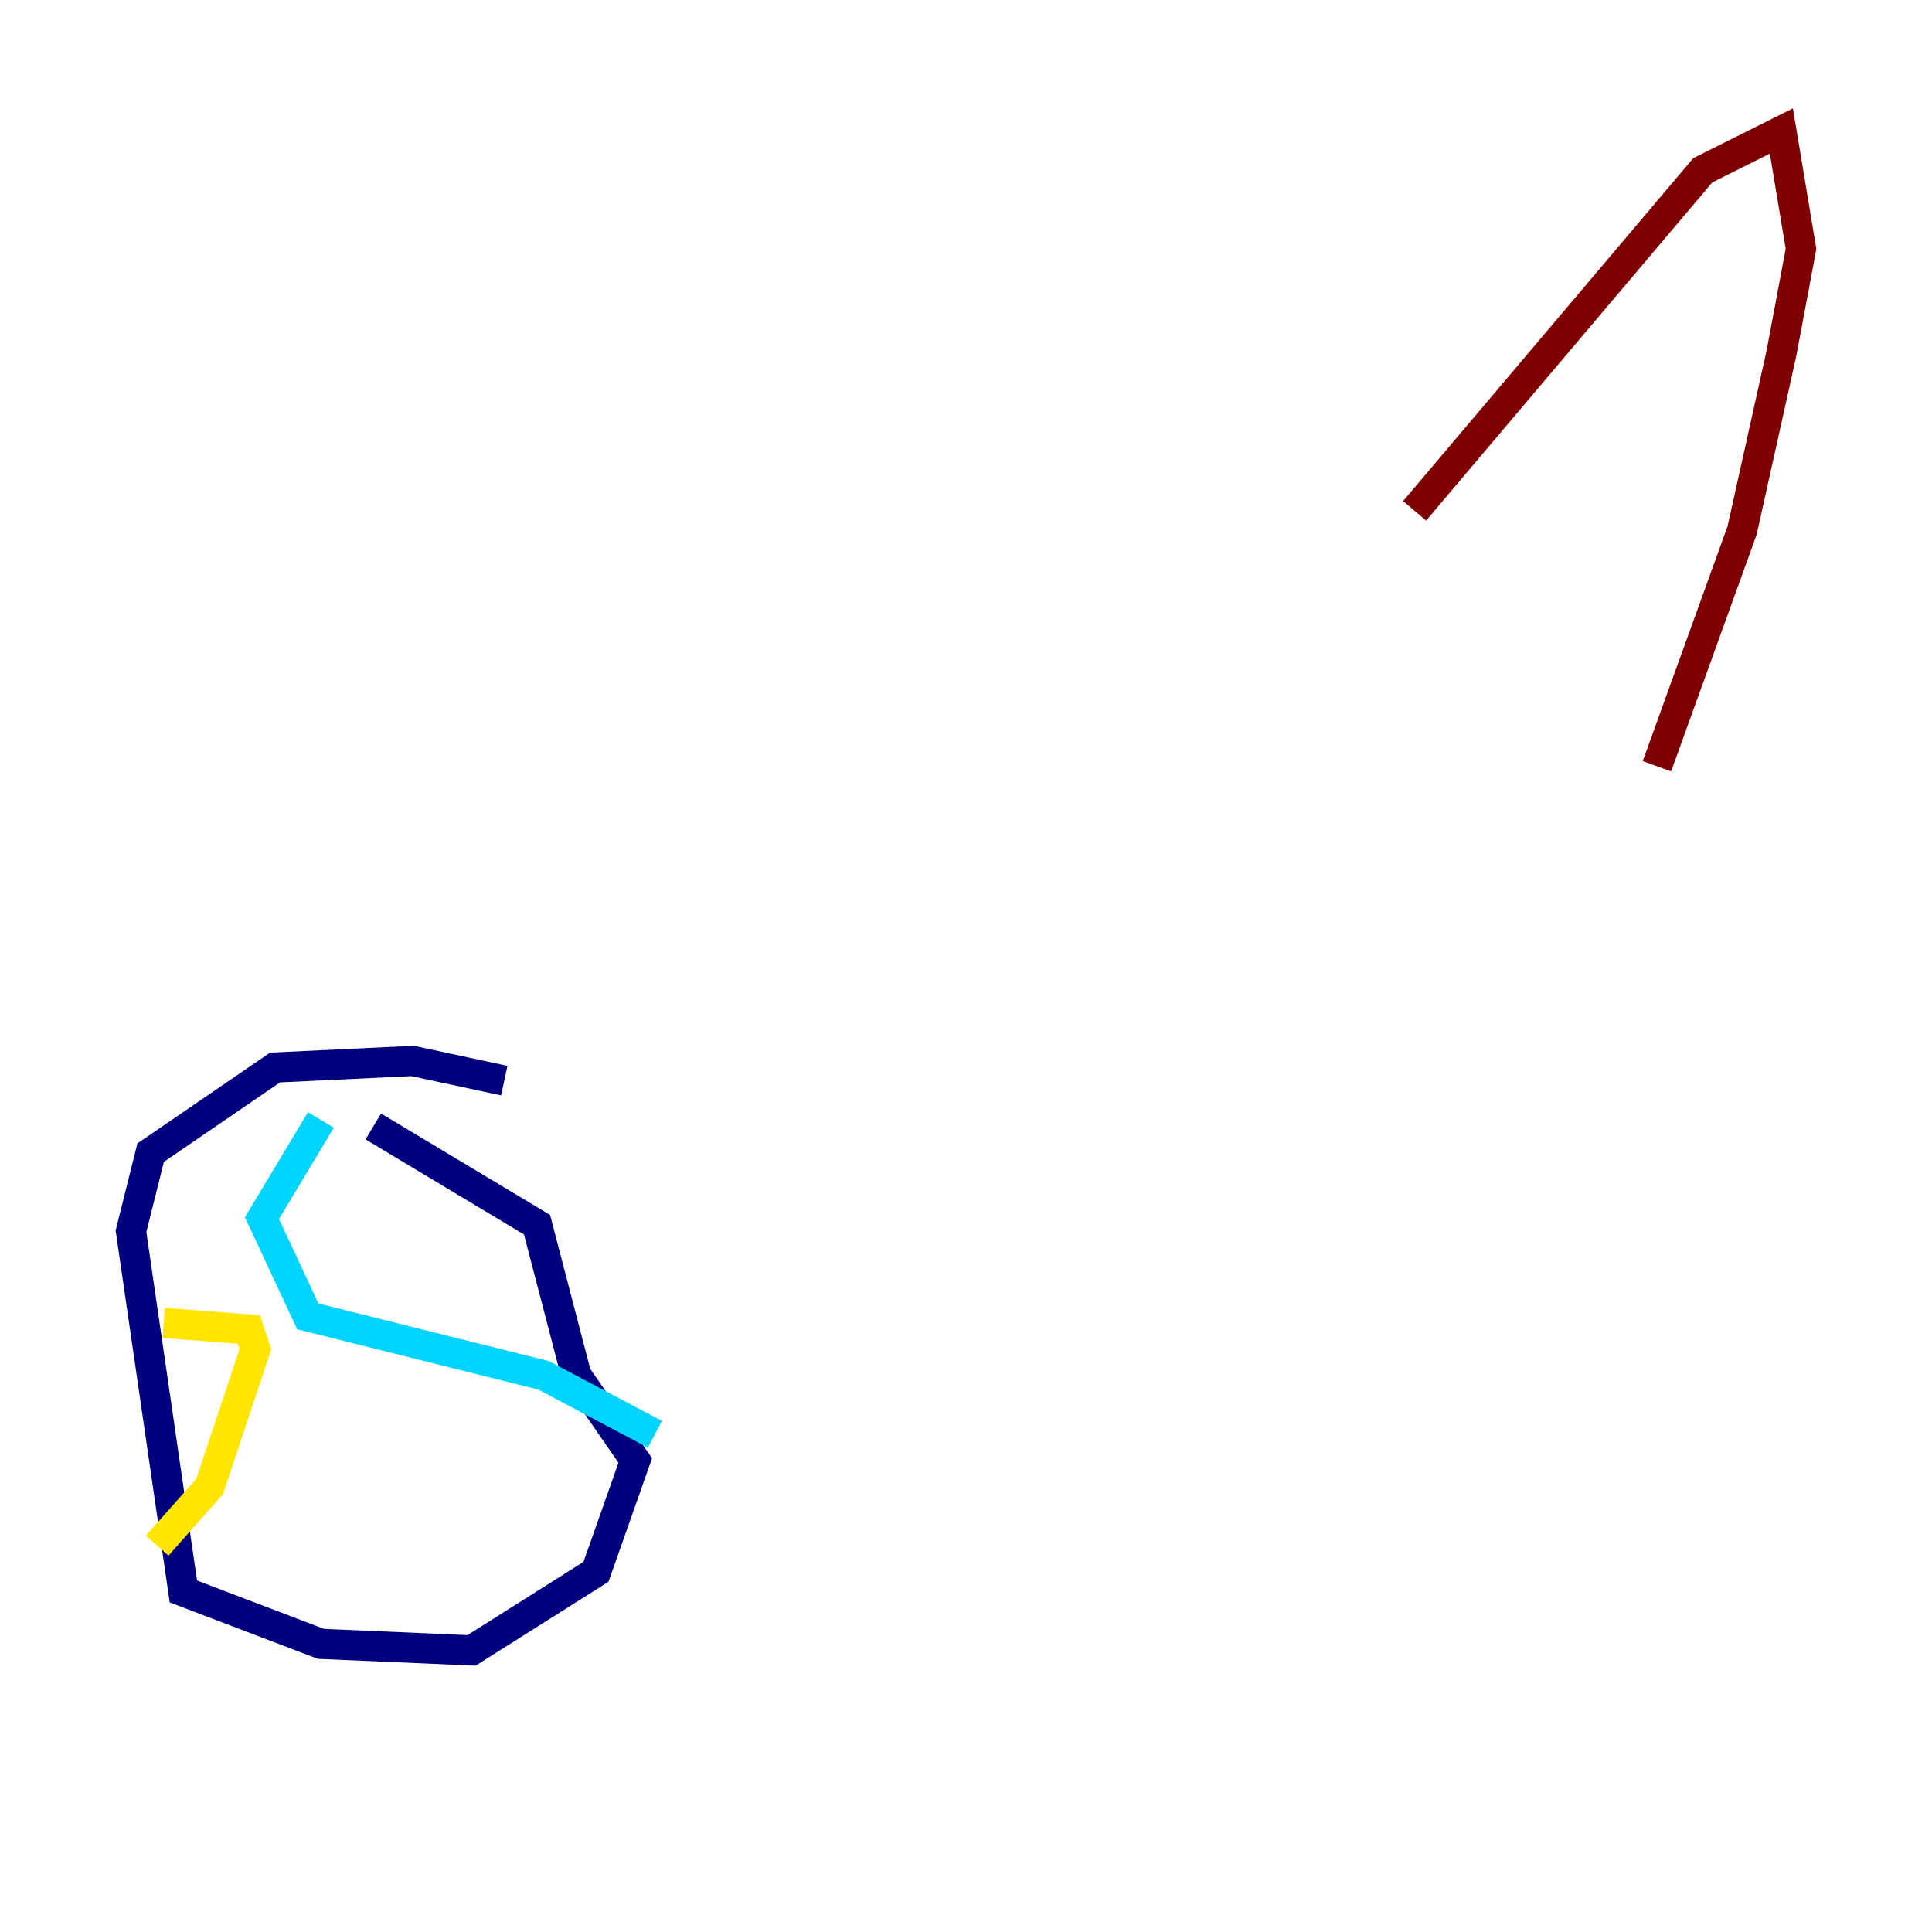 <?xml version="1.0" encoding="utf-8" ?>
<svg baseProfile="tiny" height="128" version="1.2" viewBox="0,0,128,128" width="128" xmlns="http://www.w3.org/2000/svg" xmlns:ev="http://www.w3.org/2001/xml-events" xmlns:xlink="http://www.w3.org/1999/xlink"><defs /><polyline fill="none" points="33.41,71.593 27.336,70.291 18.224,70.725 9.98,76.366 8.678,81.573 12.149,105.437 21.261,108.909 31.241,109.342 39.485,104.136 42.088,96.759 38.183,91.119 35.58,81.139 24.732,74.63" stroke="#00007f" stroke-width="2" /><polyline fill="none" points="21.261,74.197 17.356,80.705 20.393,87.214 36.014,91.119 43.39,95.024" stroke="#00d4ff" stroke-width="2" /><polyline fill="none" points="10.848,87.647 16.488,88.081 16.922,89.383 13.885,98.495 10.414,102.4" stroke="#ffe500" stroke-width="2" /><polyline fill="none" points="93.722,33.844 112.814,11.281 118.02,8.678 119.322,16.488 118.02,23.43 115.417,35.146 109.776,50.766" stroke="#7f0000" stroke-width="2" /></svg>